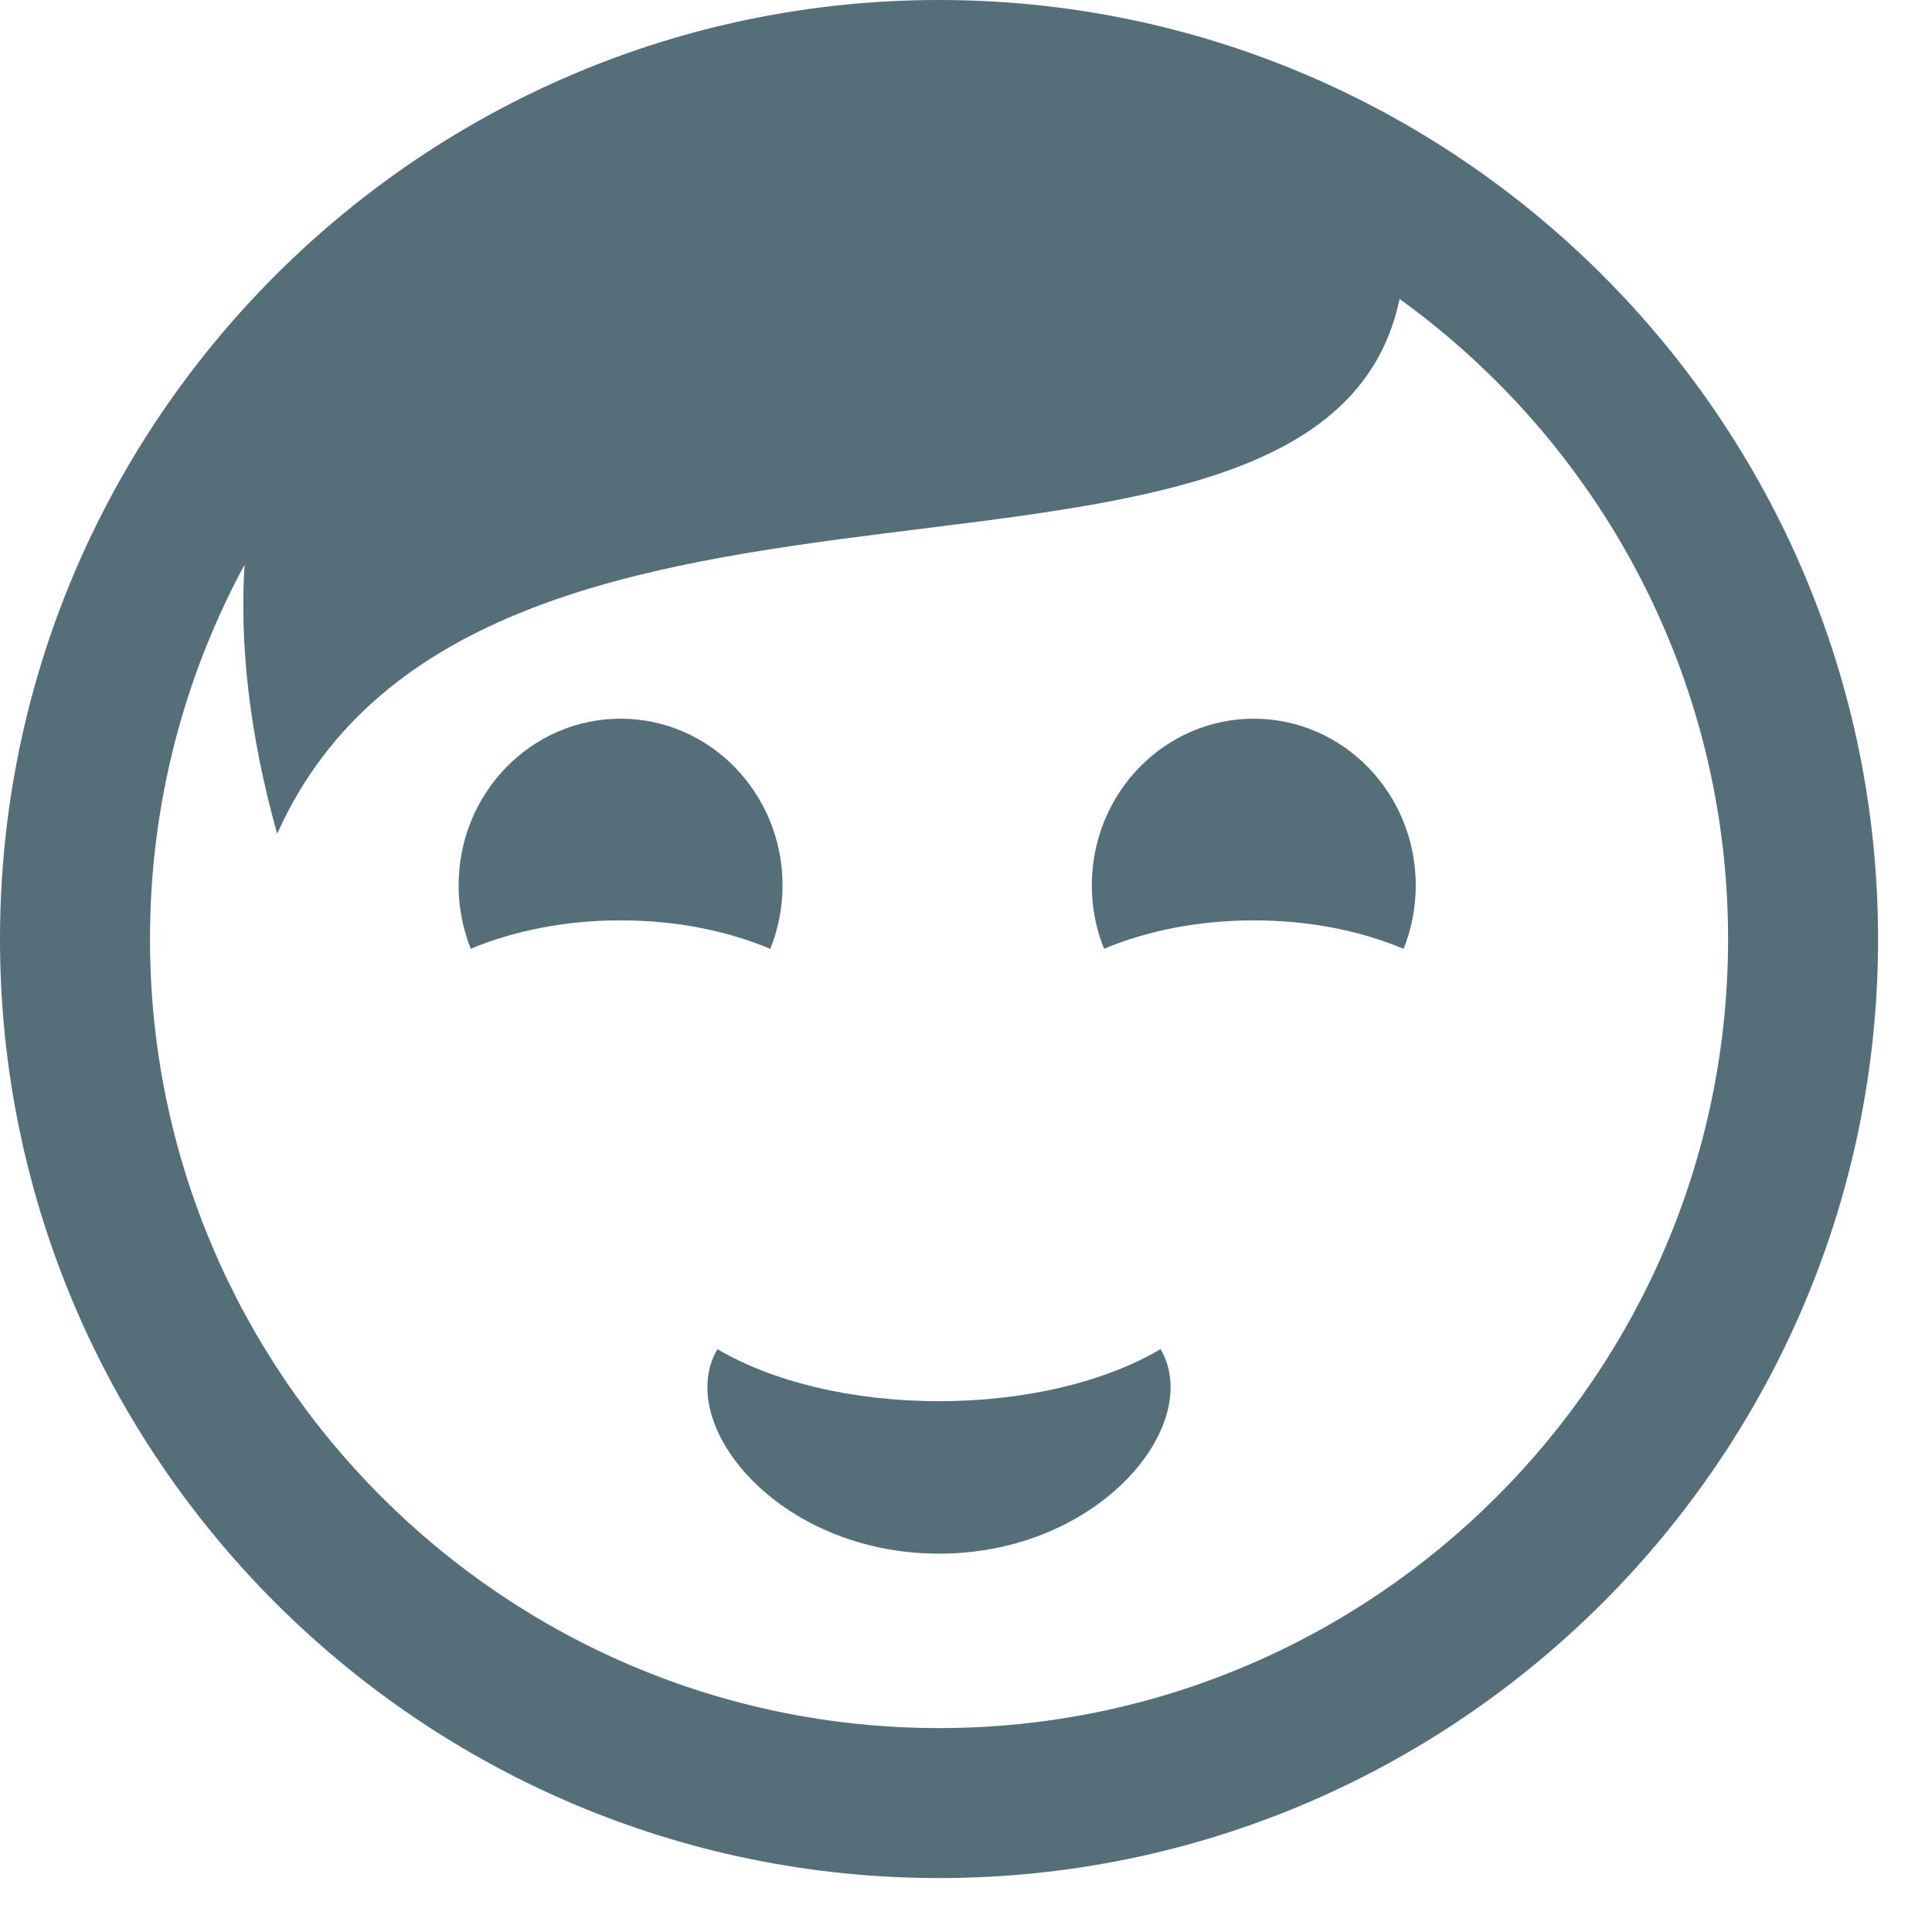 <svg width="24" height="24" viewBox="0 0 24 24" fill="none" xmlns="http://www.w3.org/2000/svg">
<path d="M11.665 0C5.233 0 0 5.234 0 11.666C0 18.097 5.233 23.33 11.665 23.33C18.097 23.33 23.33 18.097 23.33 11.666C23.33 5.234 18.097 0 11.665 0ZM11.665 21.467C6.26 21.467 1.863 17.07 1.863 11.666C1.863 9.984 2.289 8.4 3.038 7.015C2.976 8.011 3.098 9.124 3.443 10.357C5.979 4.704 16.431 8.269 17.386 3.714C19.855 5.495 21.467 8.395 21.467 11.666C21.467 17.07 17.07 21.467 11.665 21.467Z" fill="#546E7A"/>
<path d="M17.436 11.787C17.533 11.544 17.587 11.278 17.587 10.999C17.587 9.855 16.686 8.928 15.575 8.928C14.464 8.928 13.563 9.855 13.563 10.999C13.563 11.278 13.617 11.544 13.715 11.786C14.246 11.563 14.886 11.433 15.575 11.433C16.264 11.433 16.904 11.563 17.436 11.787Z" fill="#546E7A"/>
<path d="M9.569 11.787C9.666 11.544 9.721 11.278 9.721 10.999C9.721 9.855 8.82 8.928 7.709 8.928C6.597 8.928 5.697 9.855 5.697 10.999C5.697 11.278 5.751 11.544 5.848 11.786C6.379 11.563 7.02 11.433 7.708 11.433C8.397 11.433 9.038 11.563 9.569 11.787Z" fill="#546E7A"/>
<path d="M11.665 19.3C13.666 19.3 14.961 17.69 14.417 16.759C13.752 17.154 12.766 17.406 11.665 17.406C10.563 17.406 9.577 17.154 8.912 16.759C8.368 17.69 9.664 19.3 11.665 19.3Z" fill="#546E7A"/>
</svg>
